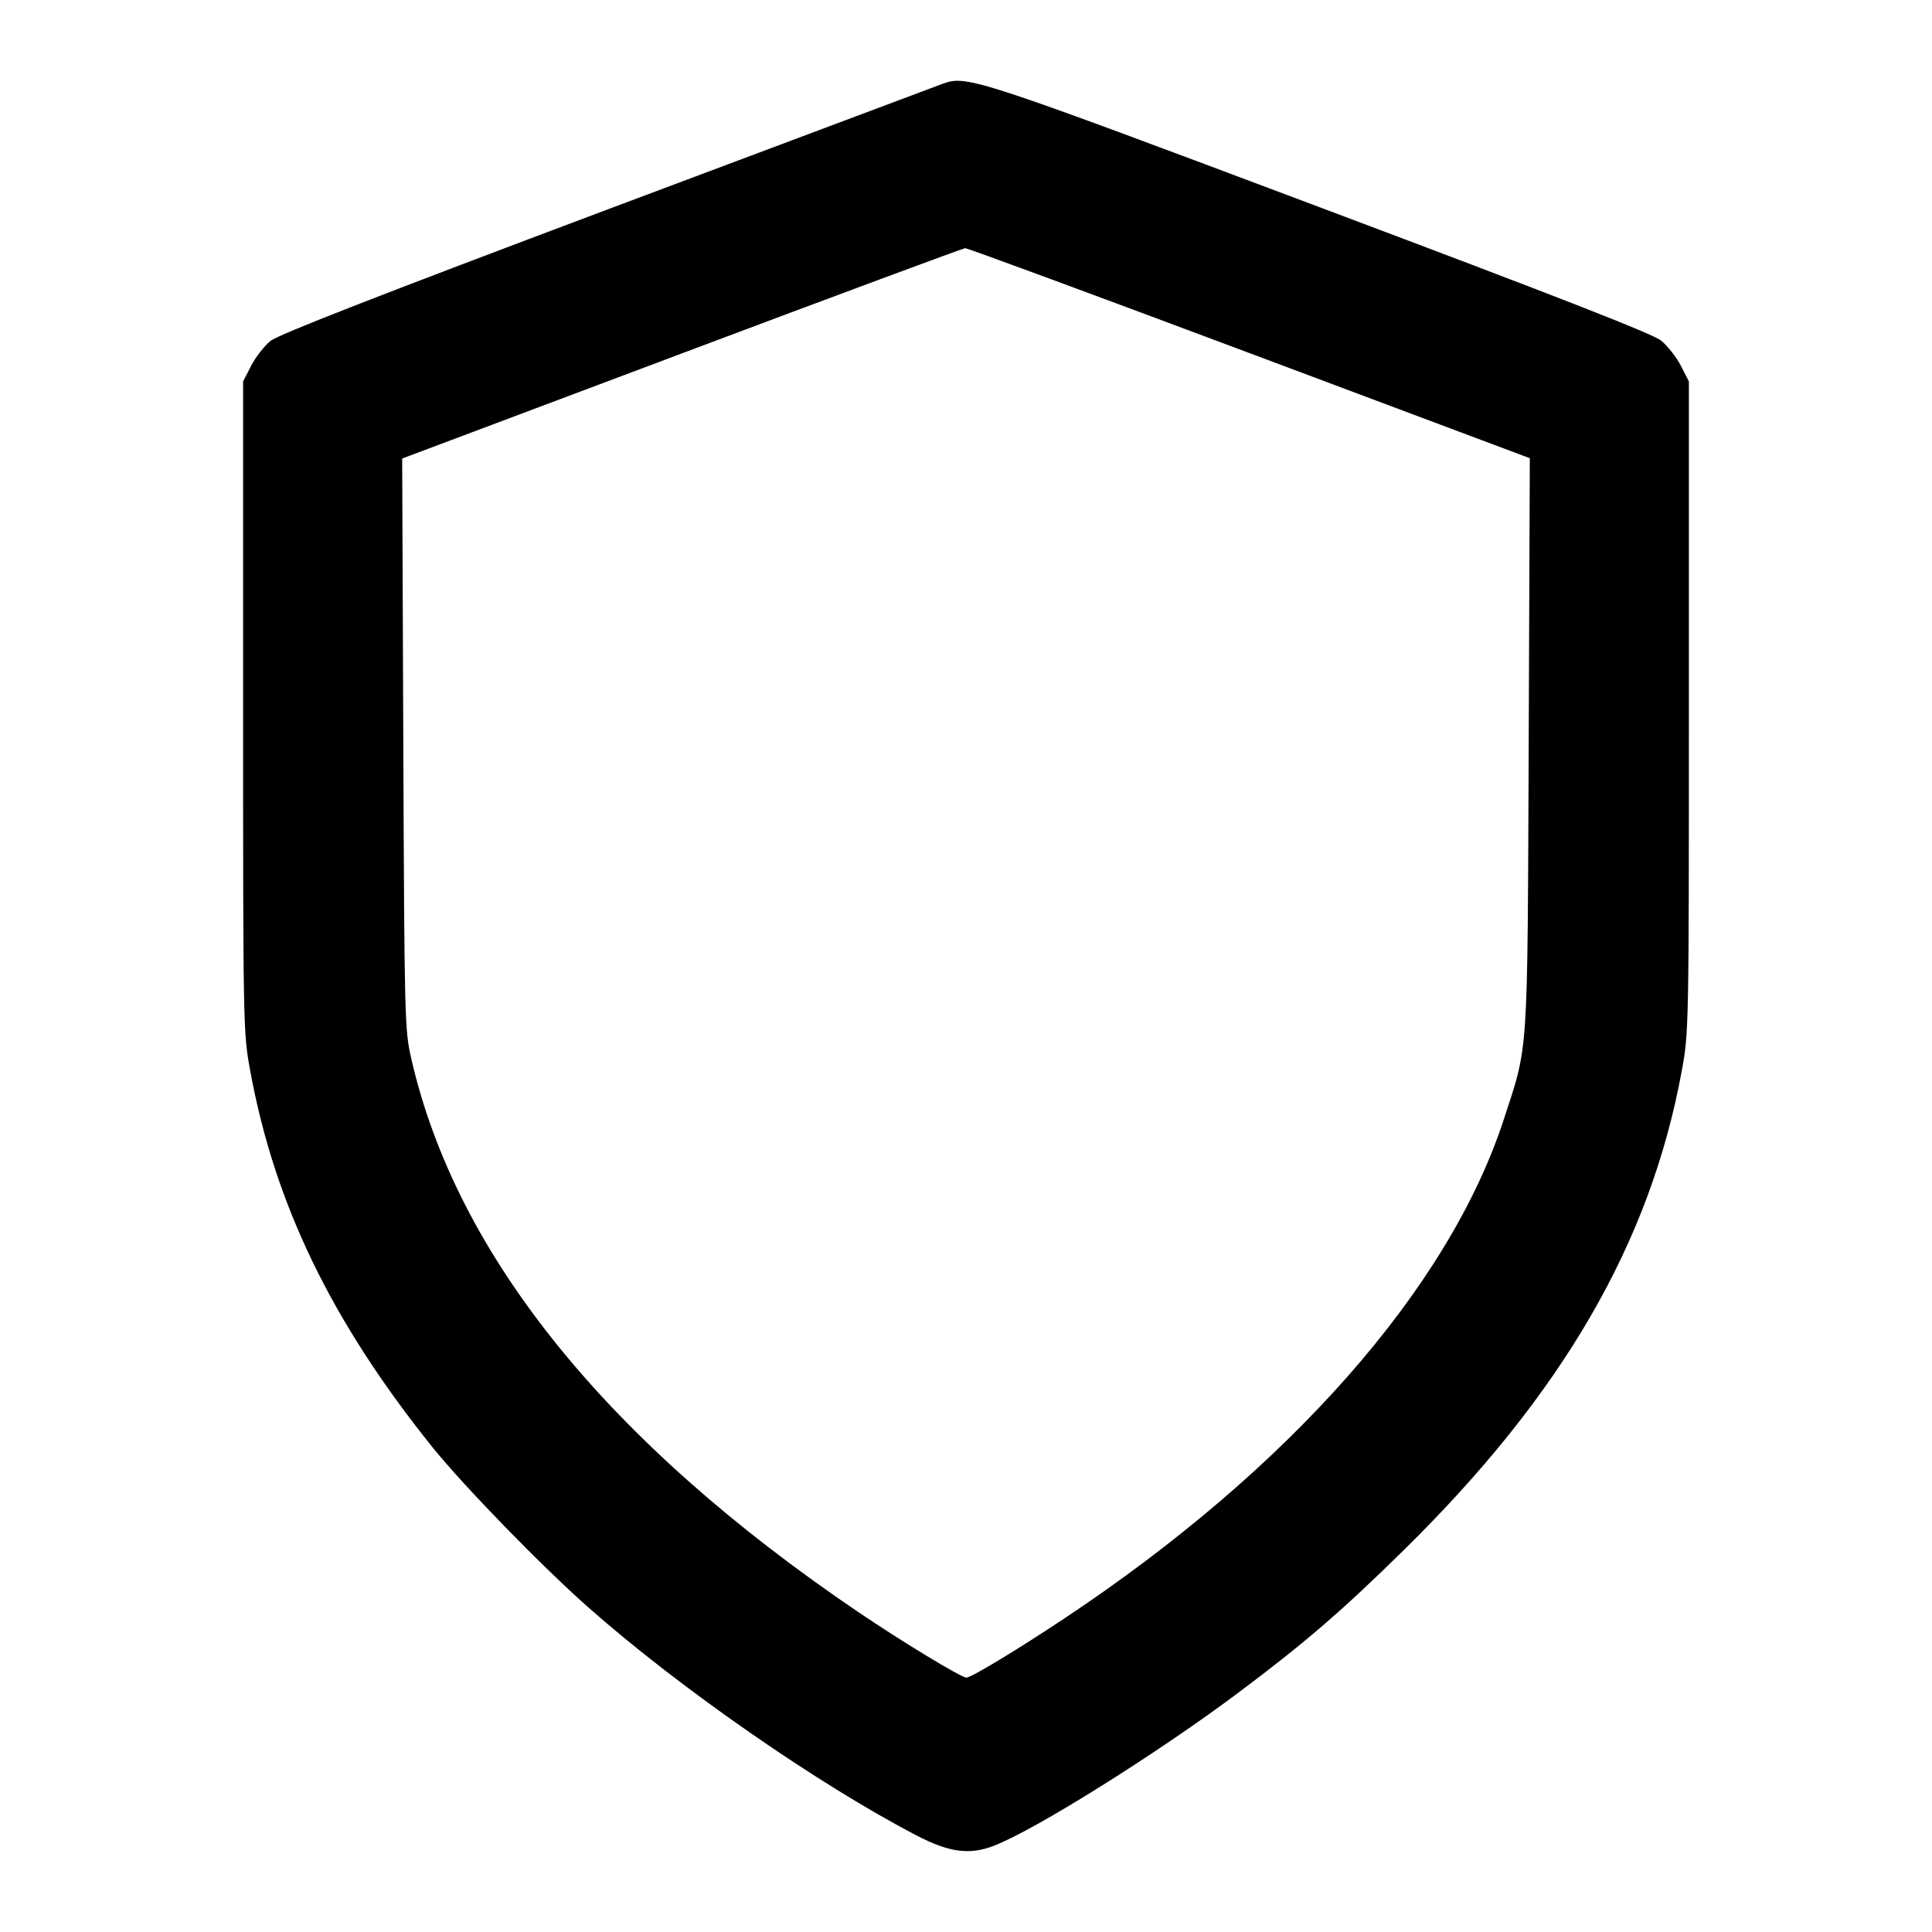 <svg xmlns="http://www.w3.org/2000/svg" width="24" height="24" viewBox="0 0 24 24" fill="none" stroke="currentColor" stroke-width="2" stroke-linecap="round" stroke-linejoin="round"><path d="M11.720 1.037 C 11.665 1.057,9.793 1.759,7.560 2.597 C 4.709 3.668,3.459 4.156,3.360 4.235 C 3.283 4.298,3.175 4.436,3.120 4.543 L 3.020 4.738 3.020 8.779 C 3.020 12.769,3.021 12.826,3.108 13.300 C 3.411 14.957,4.119 16.419,5.374 17.980 C 5.762 18.462,6.743 19.470,7.320 19.978 C 8.454 20.978,10.163 22.164,11.388 22.802 C 11.790 23.011,12.042 23.045,12.341 22.931 C 12.853 22.736,14.378 21.781,15.389 21.023 C 16.217 20.402,16.669 20.012,17.433 19.261 C 19.408 17.321,20.500 15.440,20.892 13.300 C 20.979 12.826,20.980 12.769,20.980 8.779 L 20.980 4.738 20.880 4.543 C 20.825 4.436,20.714 4.296,20.635 4.231 C 20.530 4.147,19.352 3.686,16.395 2.575 C 12.144 0.977,12.014 0.934,11.720 1.037 M15.521 4.386 L 19.004 5.692 18.990 9.236 C 18.974 13.191,18.989 12.961,18.679 13.911 C 17.994 16.005,16.021 18.245,13.220 20.106 C 12.634 20.496,12.064 20.840,12.005 20.840 C 11.941 20.840,11.209 20.396,10.661 20.025 C 7.543 17.913,5.667 15.591,5.109 13.151 C 5.027 12.791,5.024 12.678,5.010 9.238 L 4.996 5.696 8.468 4.391 C 10.378 3.673,11.962 3.085,11.989 3.083 C 12.016 3.081,13.605 3.668,15.521 4.386 " stroke="none" fill="black" fill-rule="evenodd"></path></svg>